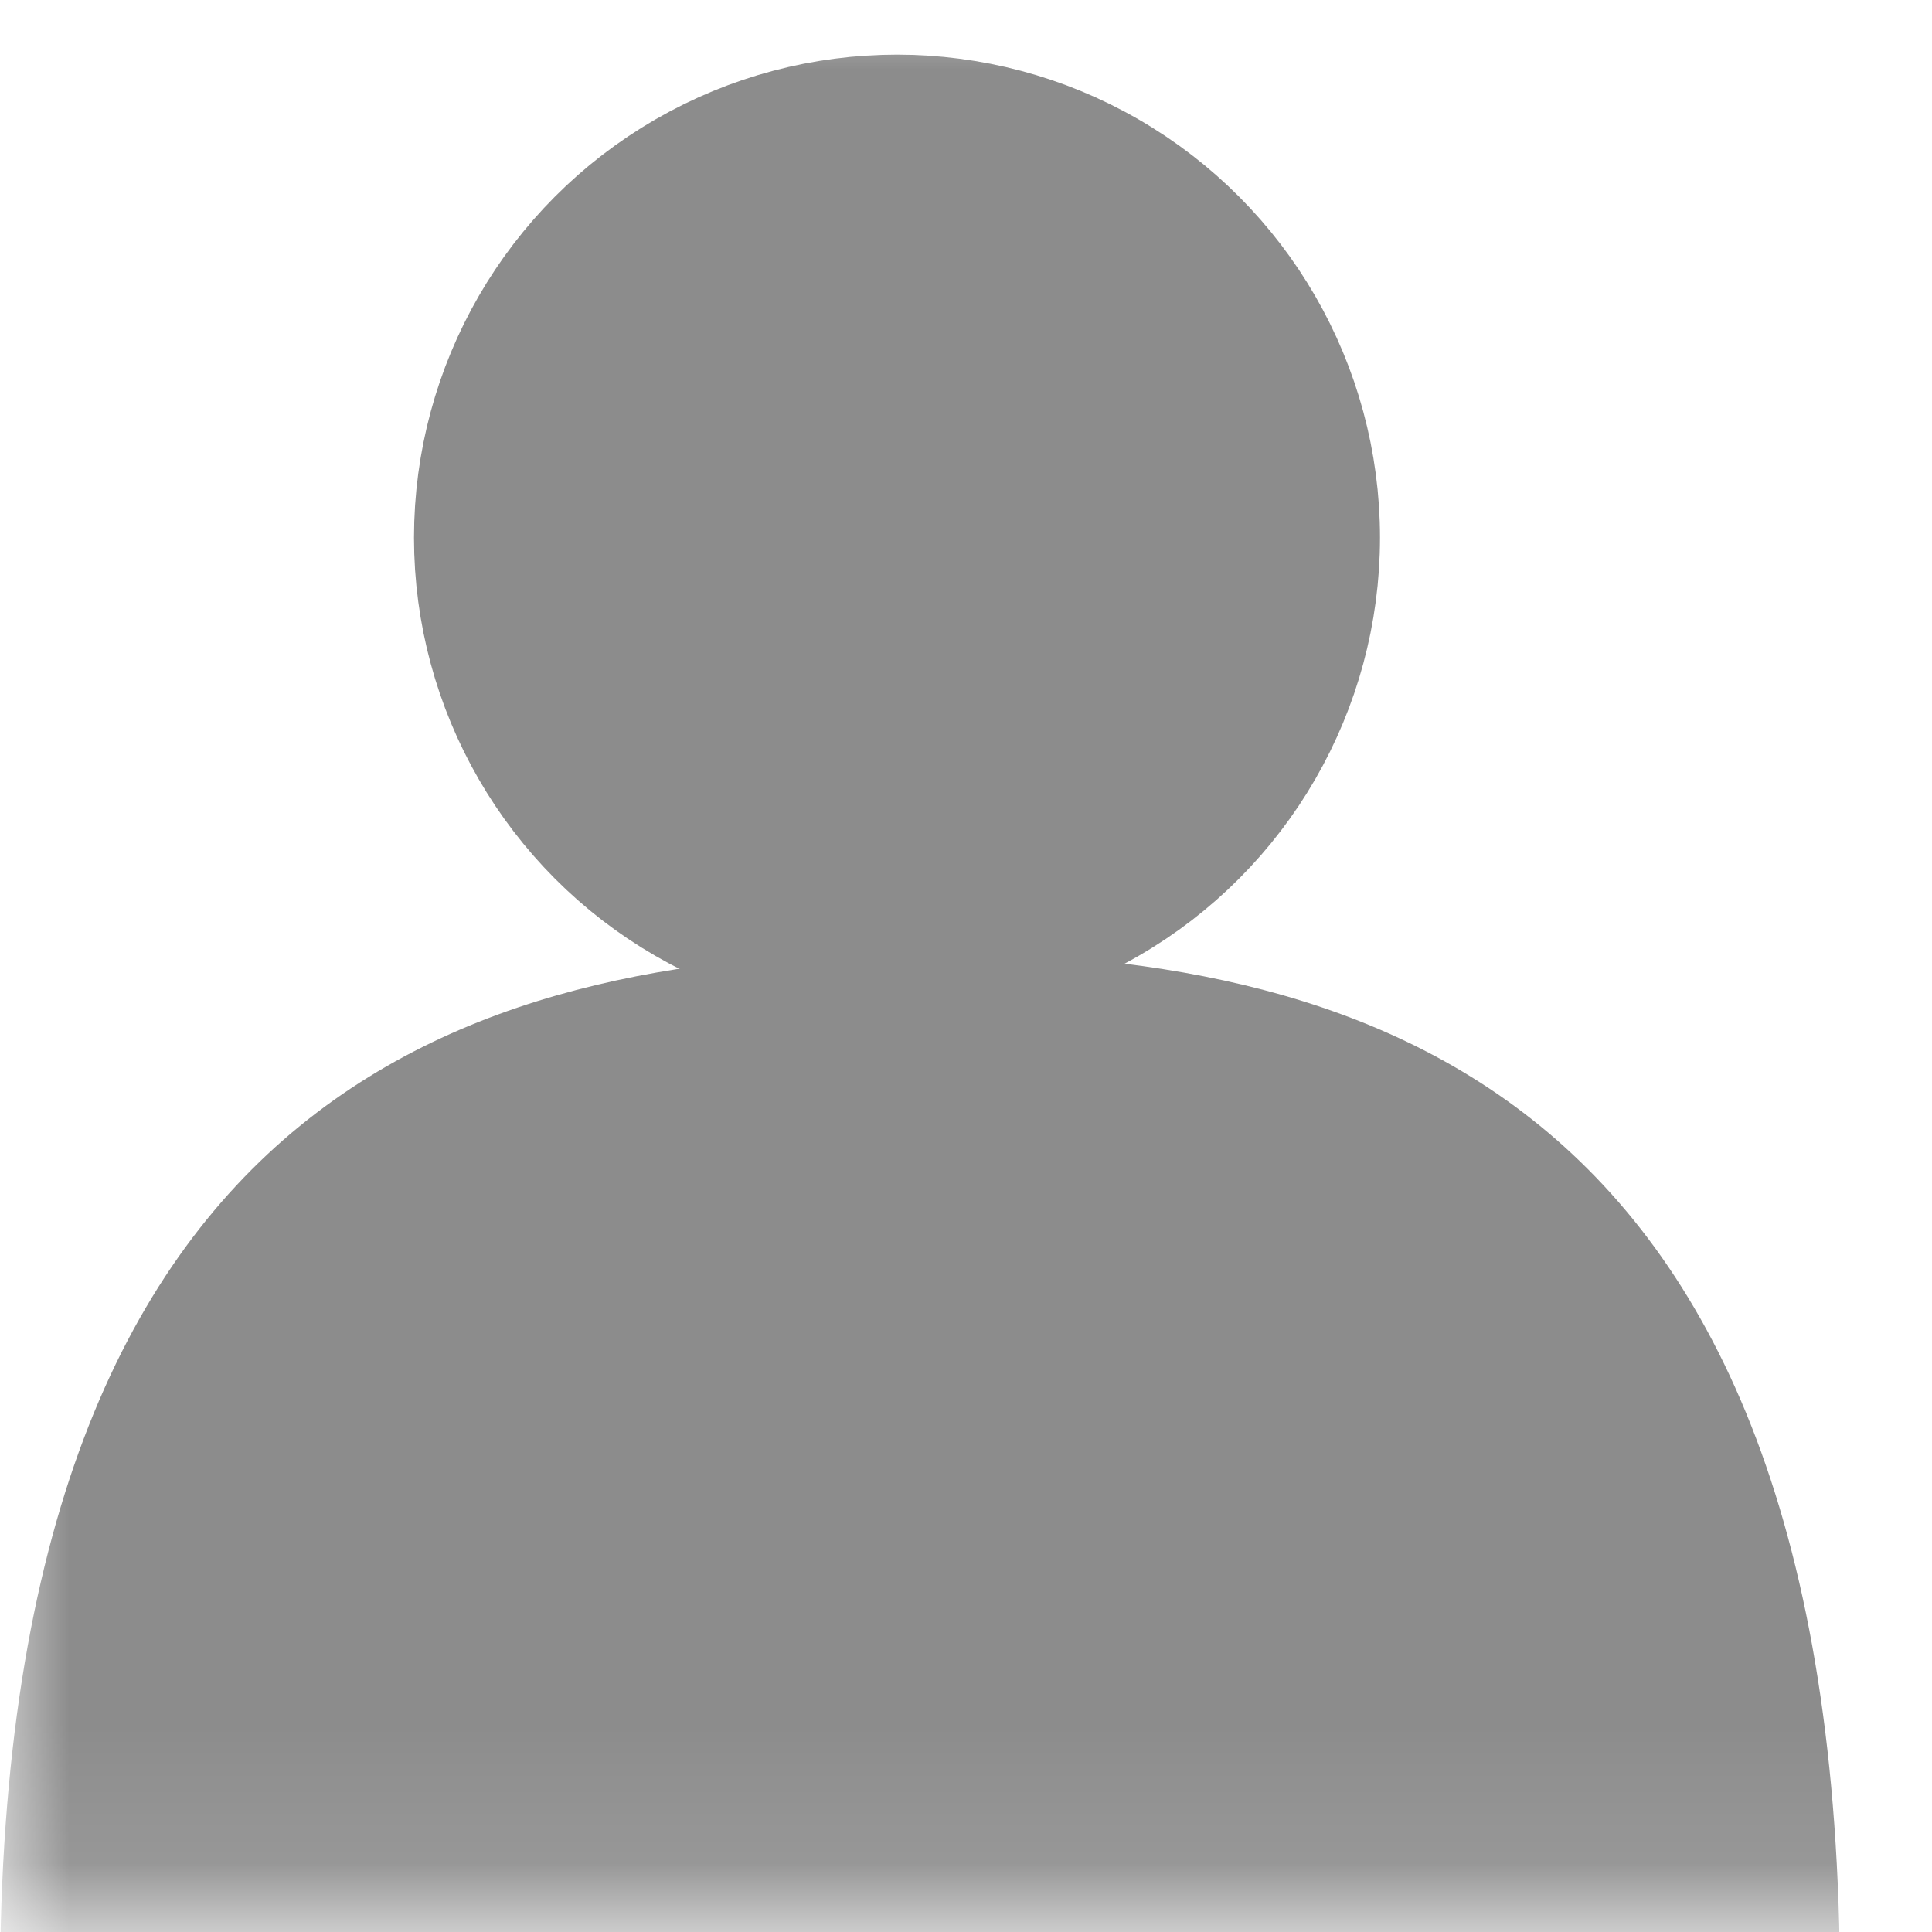 <?xml version="1.0" encoding="UTF-8"?>
<svg width="14px" height="14px" viewBox="0 0 14 14" version="1.1" xmlns="http://www.w3.org/2000/svg" xmlns:xlink="http://www.w3.org/1999/xlink">
    <!-- Generator: Sketch 51.1 (57501) - http://www.bohemiancoding.com/sketch -->
    <title>icon-organizer</title>
    <desc>Created with Sketch.</desc>
    <defs>
        <rect id="path-1" x="0" y="0" width="18" height="18"></rect>
        <rect id="path-3" x="2" y="1.9" width="14" height="14"></rect>
    </defs>
    <g id="Page-1" stroke="none" stroke-width="1" fill="none" fill-rule="evenodd">
        <g id="icon-organizer" transform="translate(-2, -2)">
            <mask id="mask-2" fill="white">
                <use xlink:href="#path-1"></use>
            </mask>
            <g id="Mask"></g>
            <mask id="mask-4" fill="white">
                <use xlink:href="#path-3"></use>
            </mask>
            <g id="Mask"></g>
            <g id="Group-14" mask="url(#mask-4)" fill="#8C8C8C">
                <g transform="translate(2, 1.9)" id="Mask">
                    <path d="M6.667,22 C10.809,22 13.333,21.142 13.333,14.5 C13.333,7.858 9.762,7 6.667,7 C3.572,7 0,7.858 0,14.5 C3.70074342e-16,21.142 2.525,22 6.667,22 Z" stroke="none"></path>
                    <circle stroke="#8C8C8C" stroke-width="1" cx="6.5" cy="3.996" r="3"></circle>
                </g>
            </g>
        </g>
    </g>
</svg>